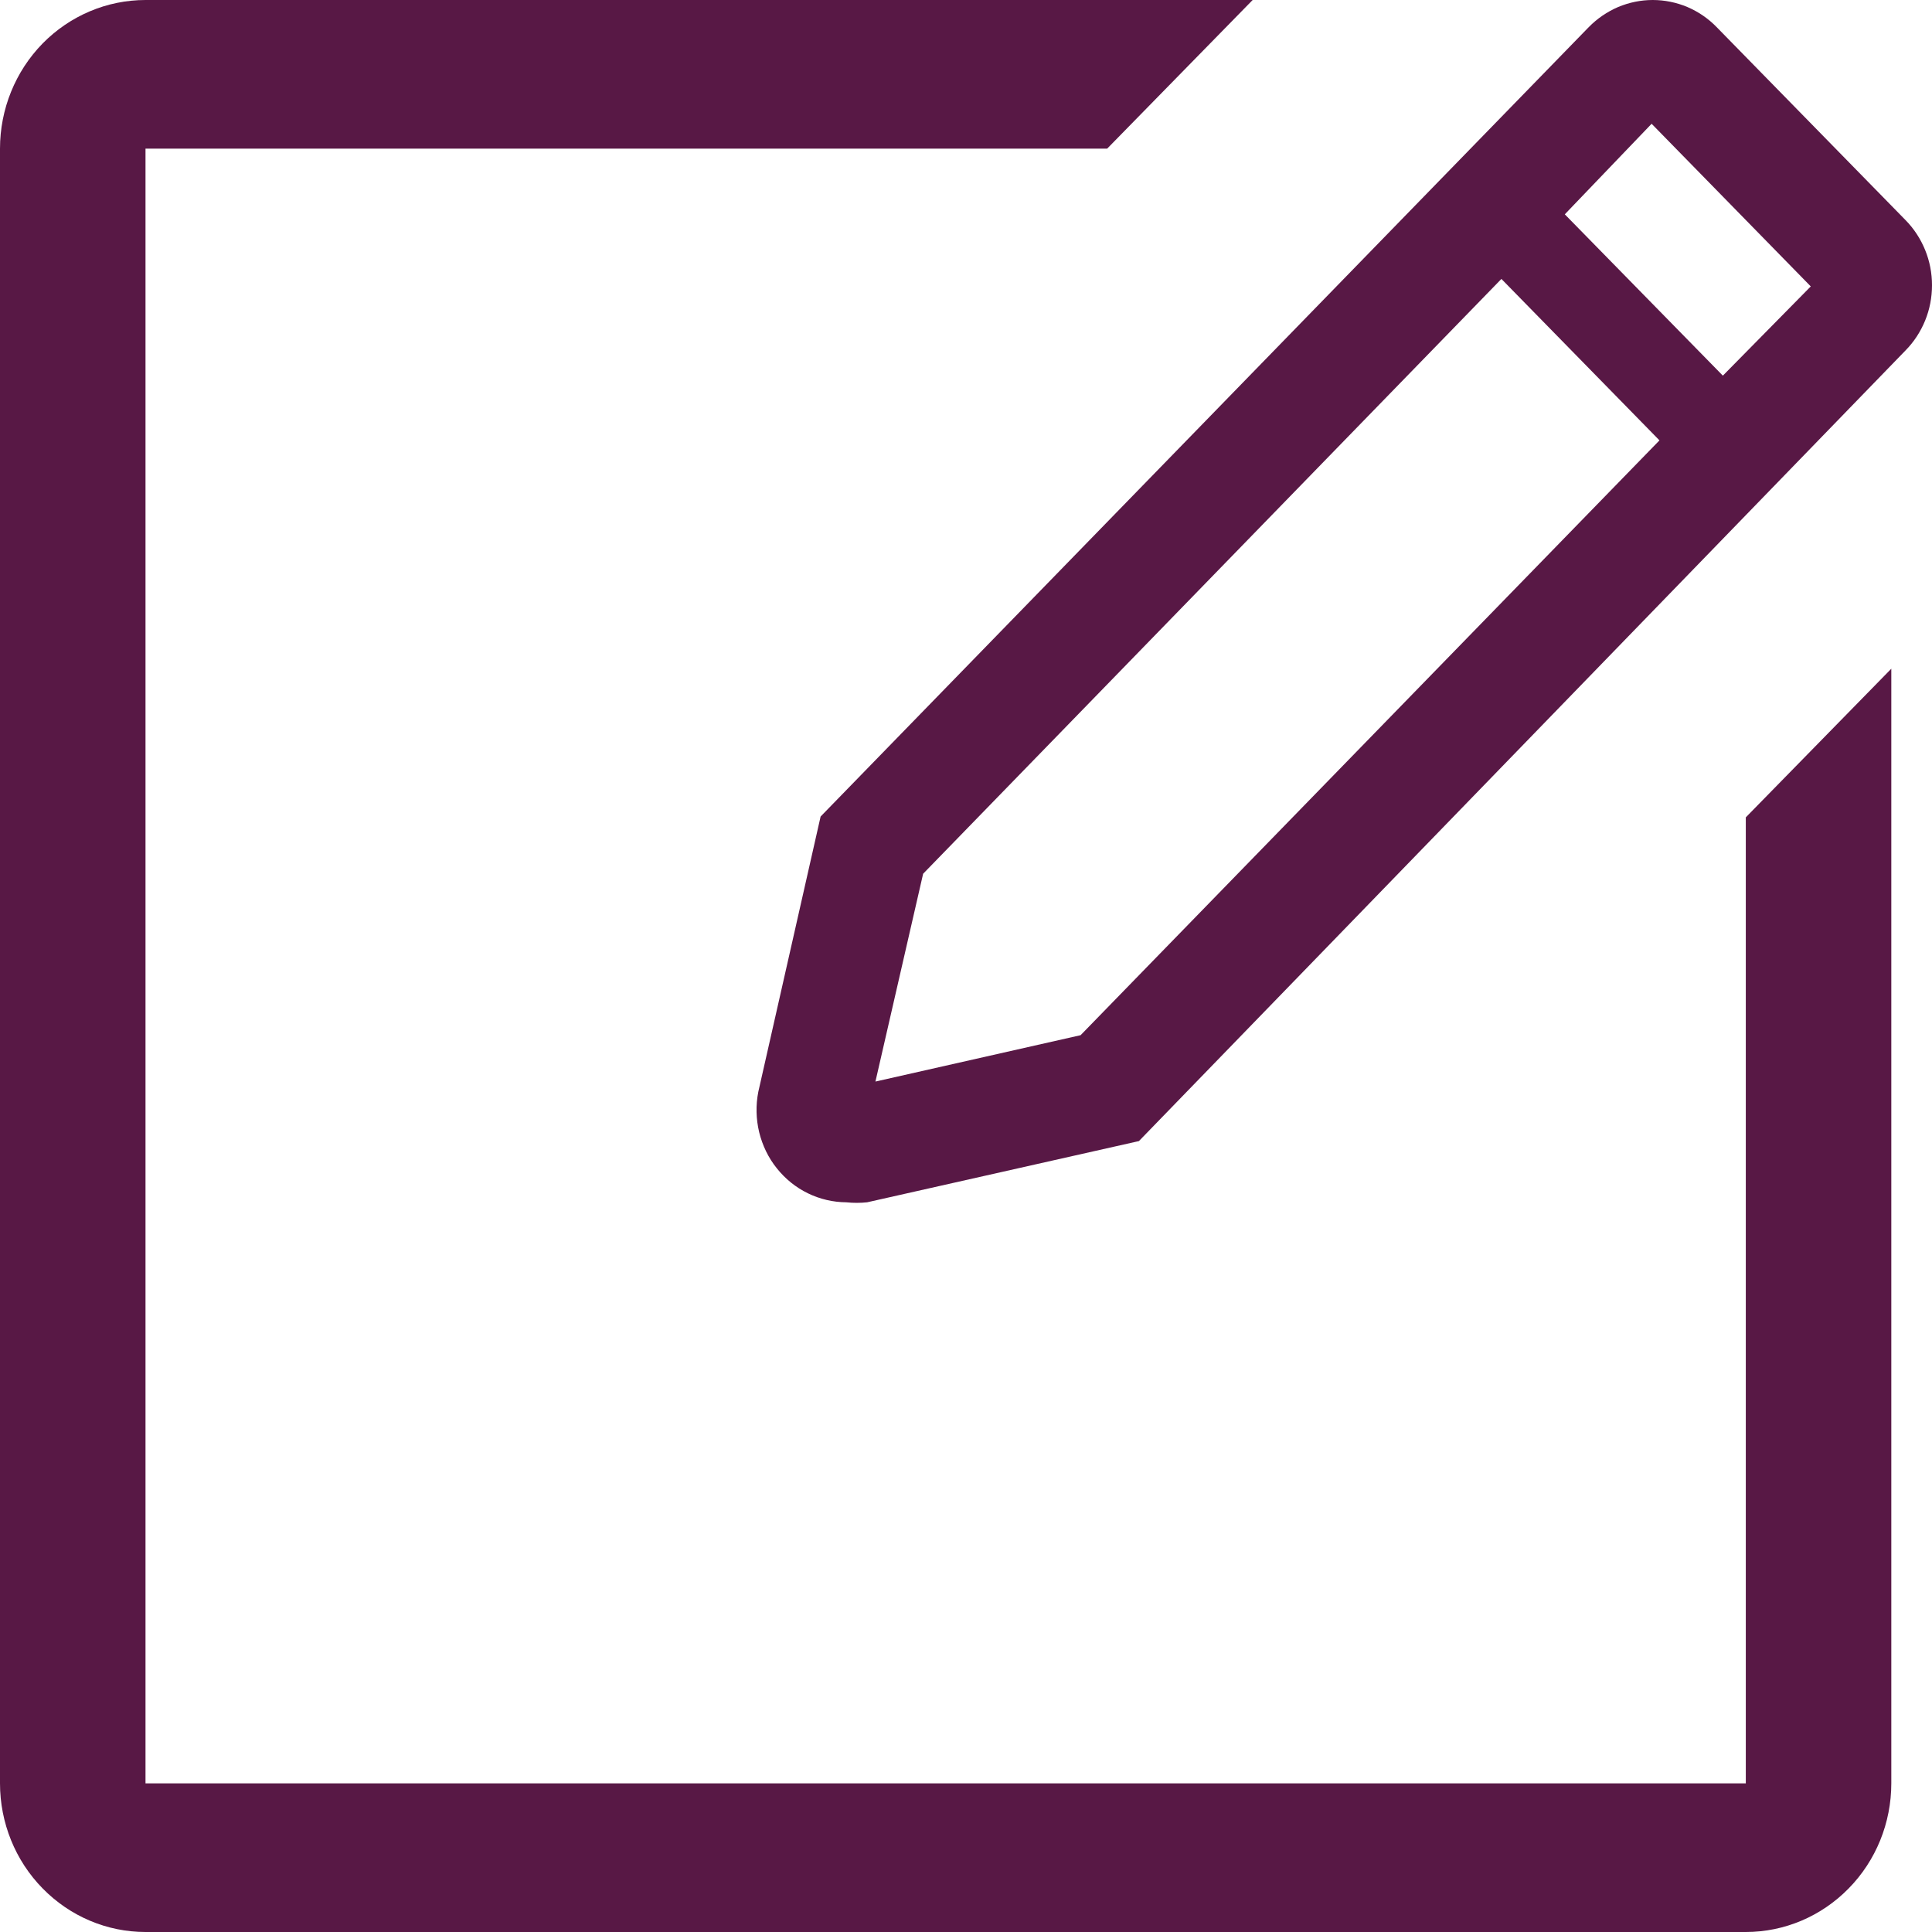<svg width="16" height="16" viewBox="0 0 16 16" fill="none" xmlns="http://www.w3.org/2000/svg">
<path d="M15.78 1.822L14.216 0.224C14.147 0.153 14.065 0.097 13.974 0.058C13.883 0.02 13.786 0 13.687 0C13.589 0 13.492 0.02 13.401 0.058C13.31 0.097 13.228 0.153 13.158 0.224L6.796 6.762L6.28 9.042C6.258 9.153 6.261 9.267 6.287 9.376C6.314 9.486 6.363 9.588 6.433 9.675C6.503 9.763 6.591 9.834 6.69 9.882C6.79 9.931 6.899 9.956 7.009 9.957C7.066 9.963 7.124 9.963 7.181 9.957L9.432 9.45L15.78 2.903C15.85 2.832 15.905 2.748 15.943 2.655C15.981 2.562 16 2.463 16 2.362C16 2.262 15.981 2.163 15.943 2.07C15.905 1.977 15.85 1.893 15.78 1.822ZM8.949 8.573L7.25 8.957L7.645 7.236L12.434 2.31L13.743 3.647L8.949 8.573ZM14.268 3.111L12.959 1.775L13.678 1.025L14.996 2.372L14.268 3.111Z" fill="#581845"/>
<path d="M14.458 14.769H1.205V1.231H9.169L10.374 0H1.205C0.885 0 0.579 0.13 0.353 0.36C0.127 0.591 0 0.904 0 1.231V14.769C0 15.096 0.127 15.409 0.353 15.639C0.579 15.87 0.885 16 1.205 16H14.458C14.778 16 15.084 15.87 15.31 15.639C15.536 15.409 15.663 15.096 15.663 14.769V5.538L14.458 6.769V14.769Z" fill="#581845"/>
</svg>
